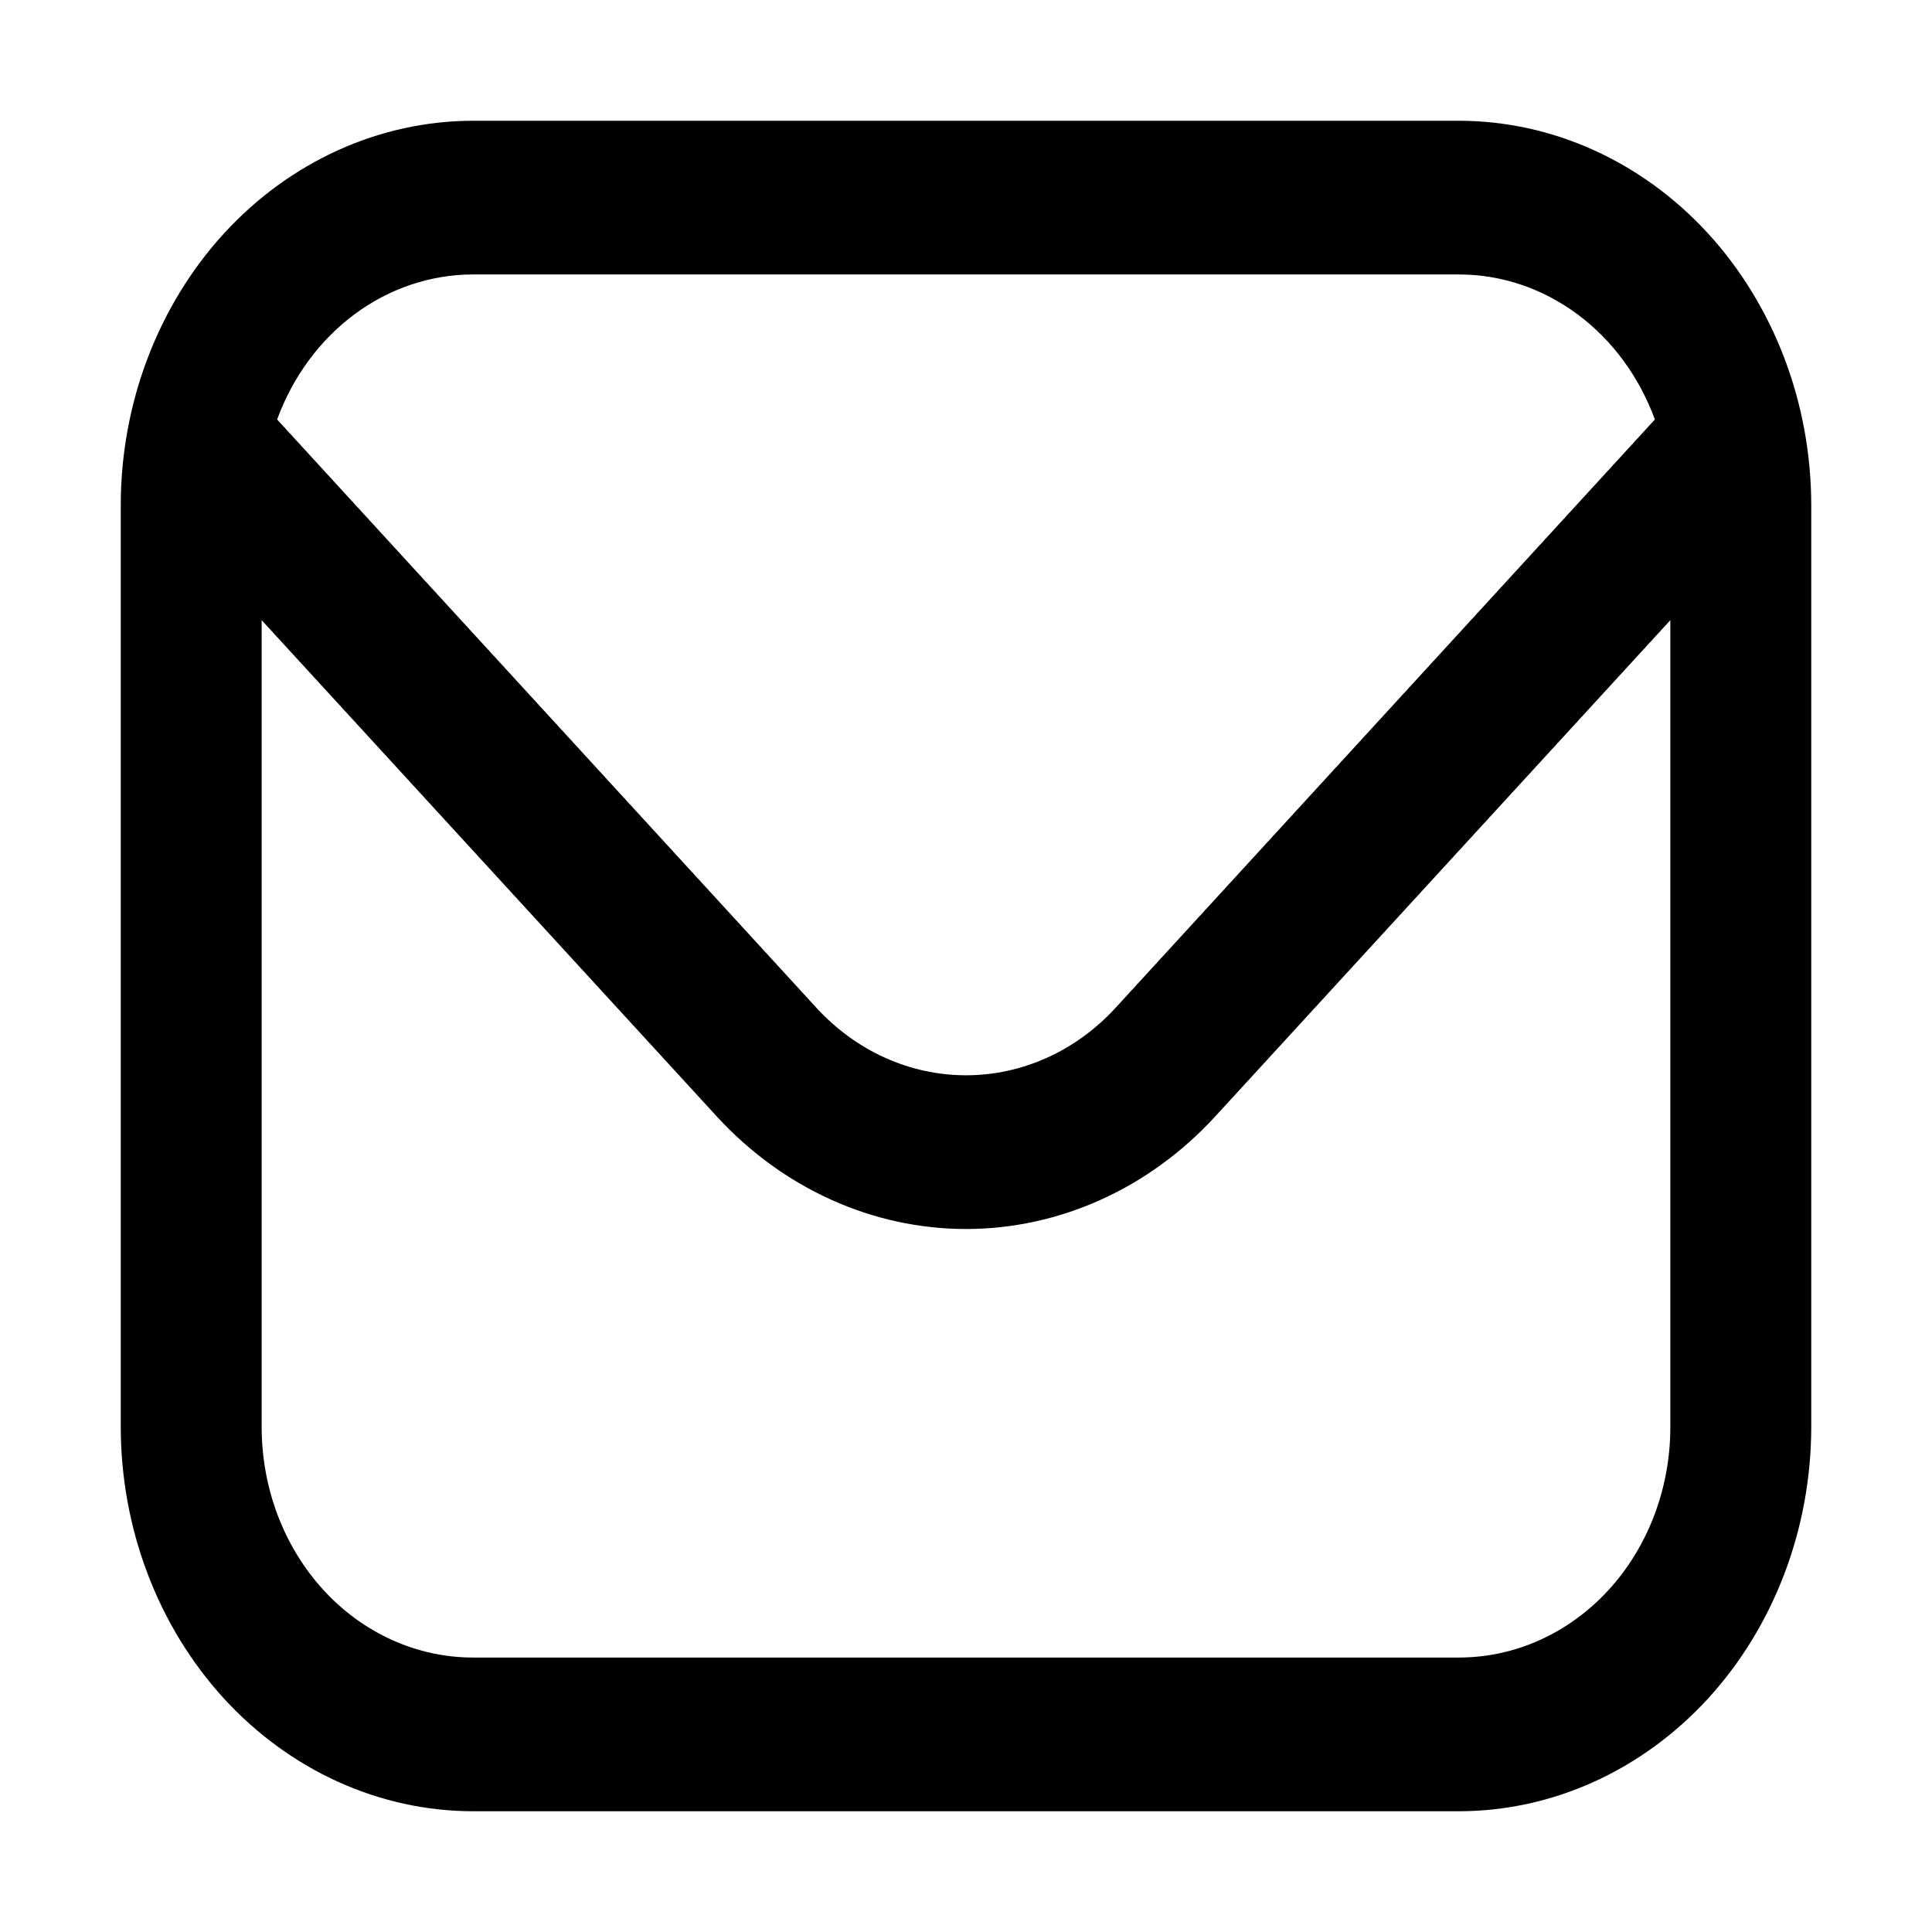 <svg width="16" height="16" viewBox="0 0 16 16" fill="none" xmlns="http://www.w3.org/2000/svg">
<path d="M12.083 1H3.917C3.143 1.001 2.402 1.337 1.855 1.933C1.309 2.53 1.001 3.338 1 4.182L1 11.818C1.001 12.662 1.309 13.47 1.855 14.067C2.402 14.663 3.143 14.999 3.917 15H12.083C12.857 14.999 13.598 14.663 14.145 14.067C14.691 13.47 14.999 12.662 15 11.818V4.182C14.999 3.338 14.691 2.53 14.145 1.933C13.598 1.337 12.857 1.001 12.083 1ZM3.917 2.273H12.083C12.433 2.273 12.774 2.388 13.063 2.602C13.352 2.816 13.575 3.12 13.705 3.474L9.238 8.347C8.909 8.705 8.464 8.905 8 8.905C7.536 8.905 7.091 8.705 6.762 8.347L2.295 3.474C2.425 3.12 2.648 2.816 2.937 2.602C3.226 2.388 3.567 2.273 3.917 2.273ZM12.083 13.727H3.917C3.453 13.727 3.007 13.526 2.679 13.168C2.351 12.81 2.167 12.325 2.167 11.818V5.136L5.937 9.247C6.485 9.843 7.227 10.178 8 10.178C8.773 10.178 9.515 9.843 10.063 9.247L13.833 5.136V11.818C13.833 12.325 13.649 12.81 13.321 13.168C12.993 13.526 12.547 13.727 12.083 13.727Z" fill="black"/>
</svg>
